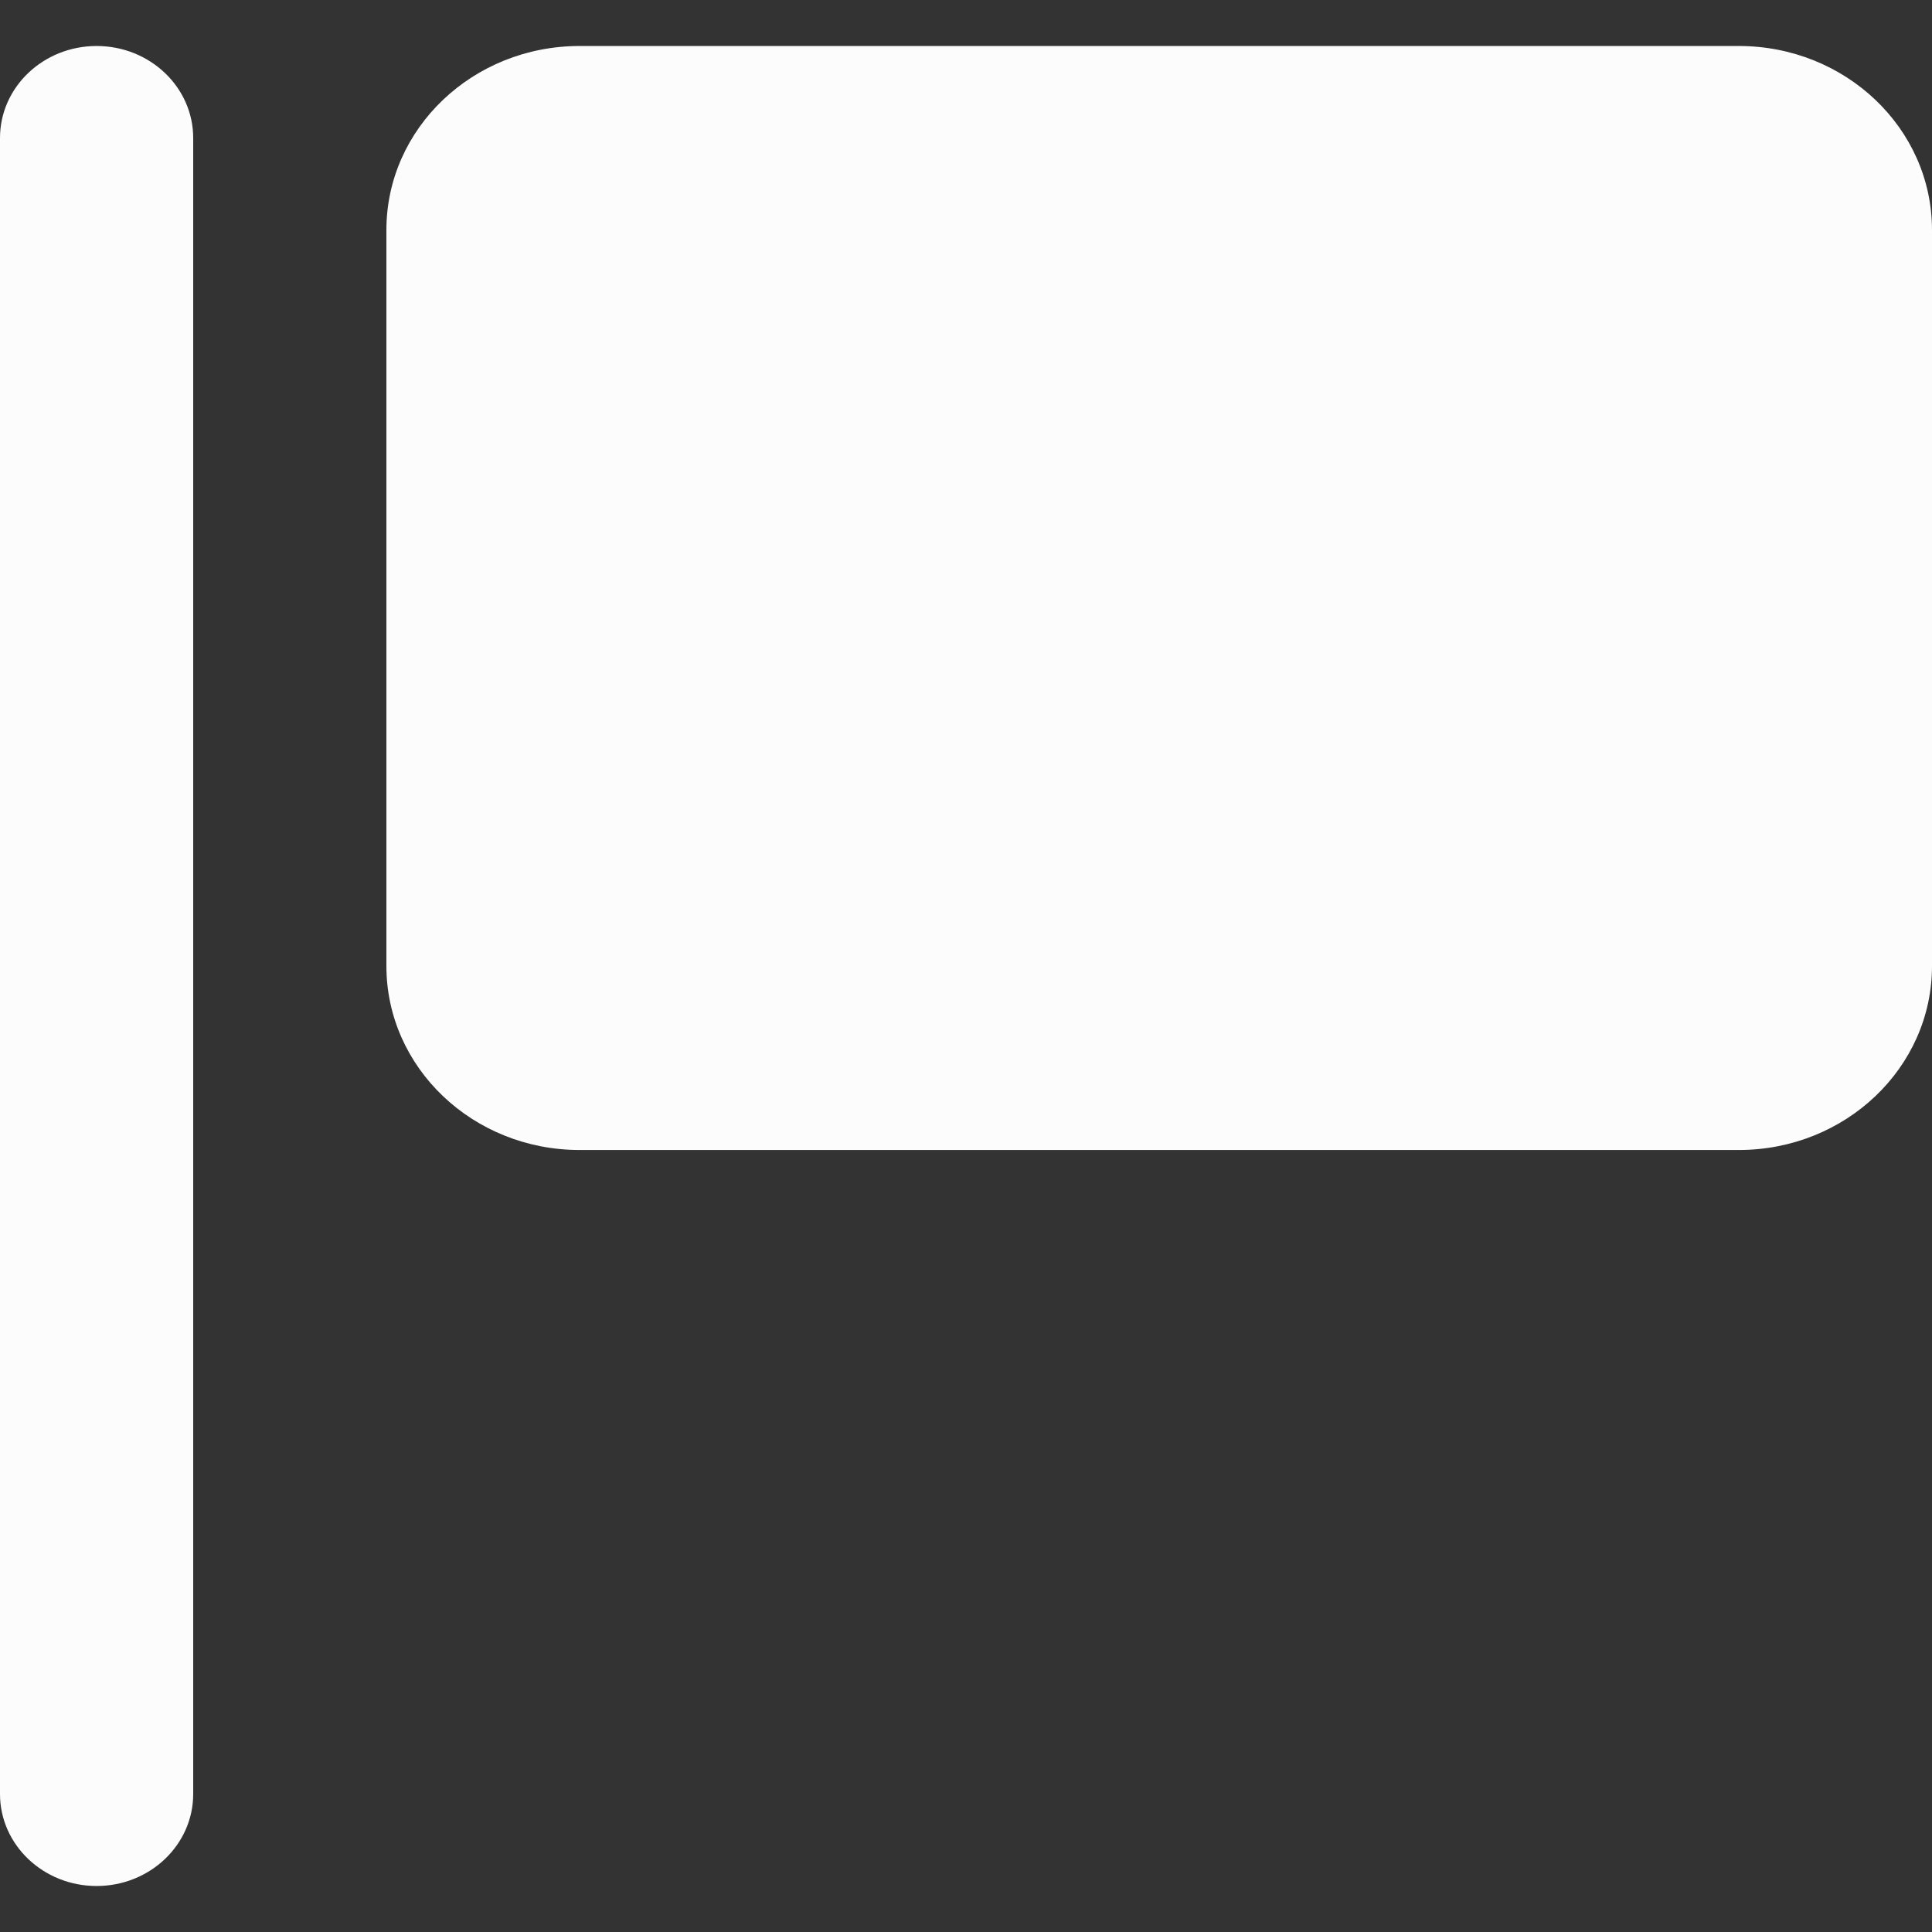 <!DOCTYPE svg PUBLIC "-//W3C//DTD SVG 1.1//EN" "http://www.w3.org/Graphics/SVG/1.1/DTD/svg11.dtd">
<!-- Uploaded to: SVG Repo, www.svgrepo.com, Transformed by: SVG Repo Mixer Tools -->
<svg width="800px" height="800px" viewBox="0 -0.5 21 21" version="1.1" xmlns="http://www.w3.org/2000/svg" xmlns:xlink="http://www.w3.org/1999/xlink" fill="#ffffff">
<rect x="0" y="-0.5" width="21" height="21" fill="#333333" stroke="none"/>
<g id="SVGRepo_bgCarrier" stroke-width="0"/>
<g id="SVGRepo_tracerCarrier" stroke-linecap="round" stroke-linejoin="round"/>
<g id="SVGRepo_iconCarrier"> <title>report_flag [#1421]</title> <desc>Created with Sketch.</desc> <defs> </defs> <g id="Page-1" stroke="none" stroke-width="1" fill="none" fill-rule="evenodd"> <g id="Dribbble-Light-Preview" transform="translate(-419, -600)" fill="#fdfcfc"> <g id="icons" transform="translate(56, 160)"> <path d="M381.9,440 L369.3,440 C368.14,440 367.2,440.895 367.2,442 L367.2,450 C367.2,451.105 368.14,452 369.3,452 L381.9,452 C383.06,452 384,451.105 384,450 L384,442 C384,440.895 383.06,440 381.9,440 M365.1,441 L365.1,459 C365.1,459.552 364.63,460 364.05,460 C363.47,460 363,459.552 363,459 L363,441 C363,440.448 363.47,440 364.05,440 C364.63,440 365.1,440.448 365.1,441" id="report_flag-[#1421]"> </path> </g> </g> </g> </g>
</svg>